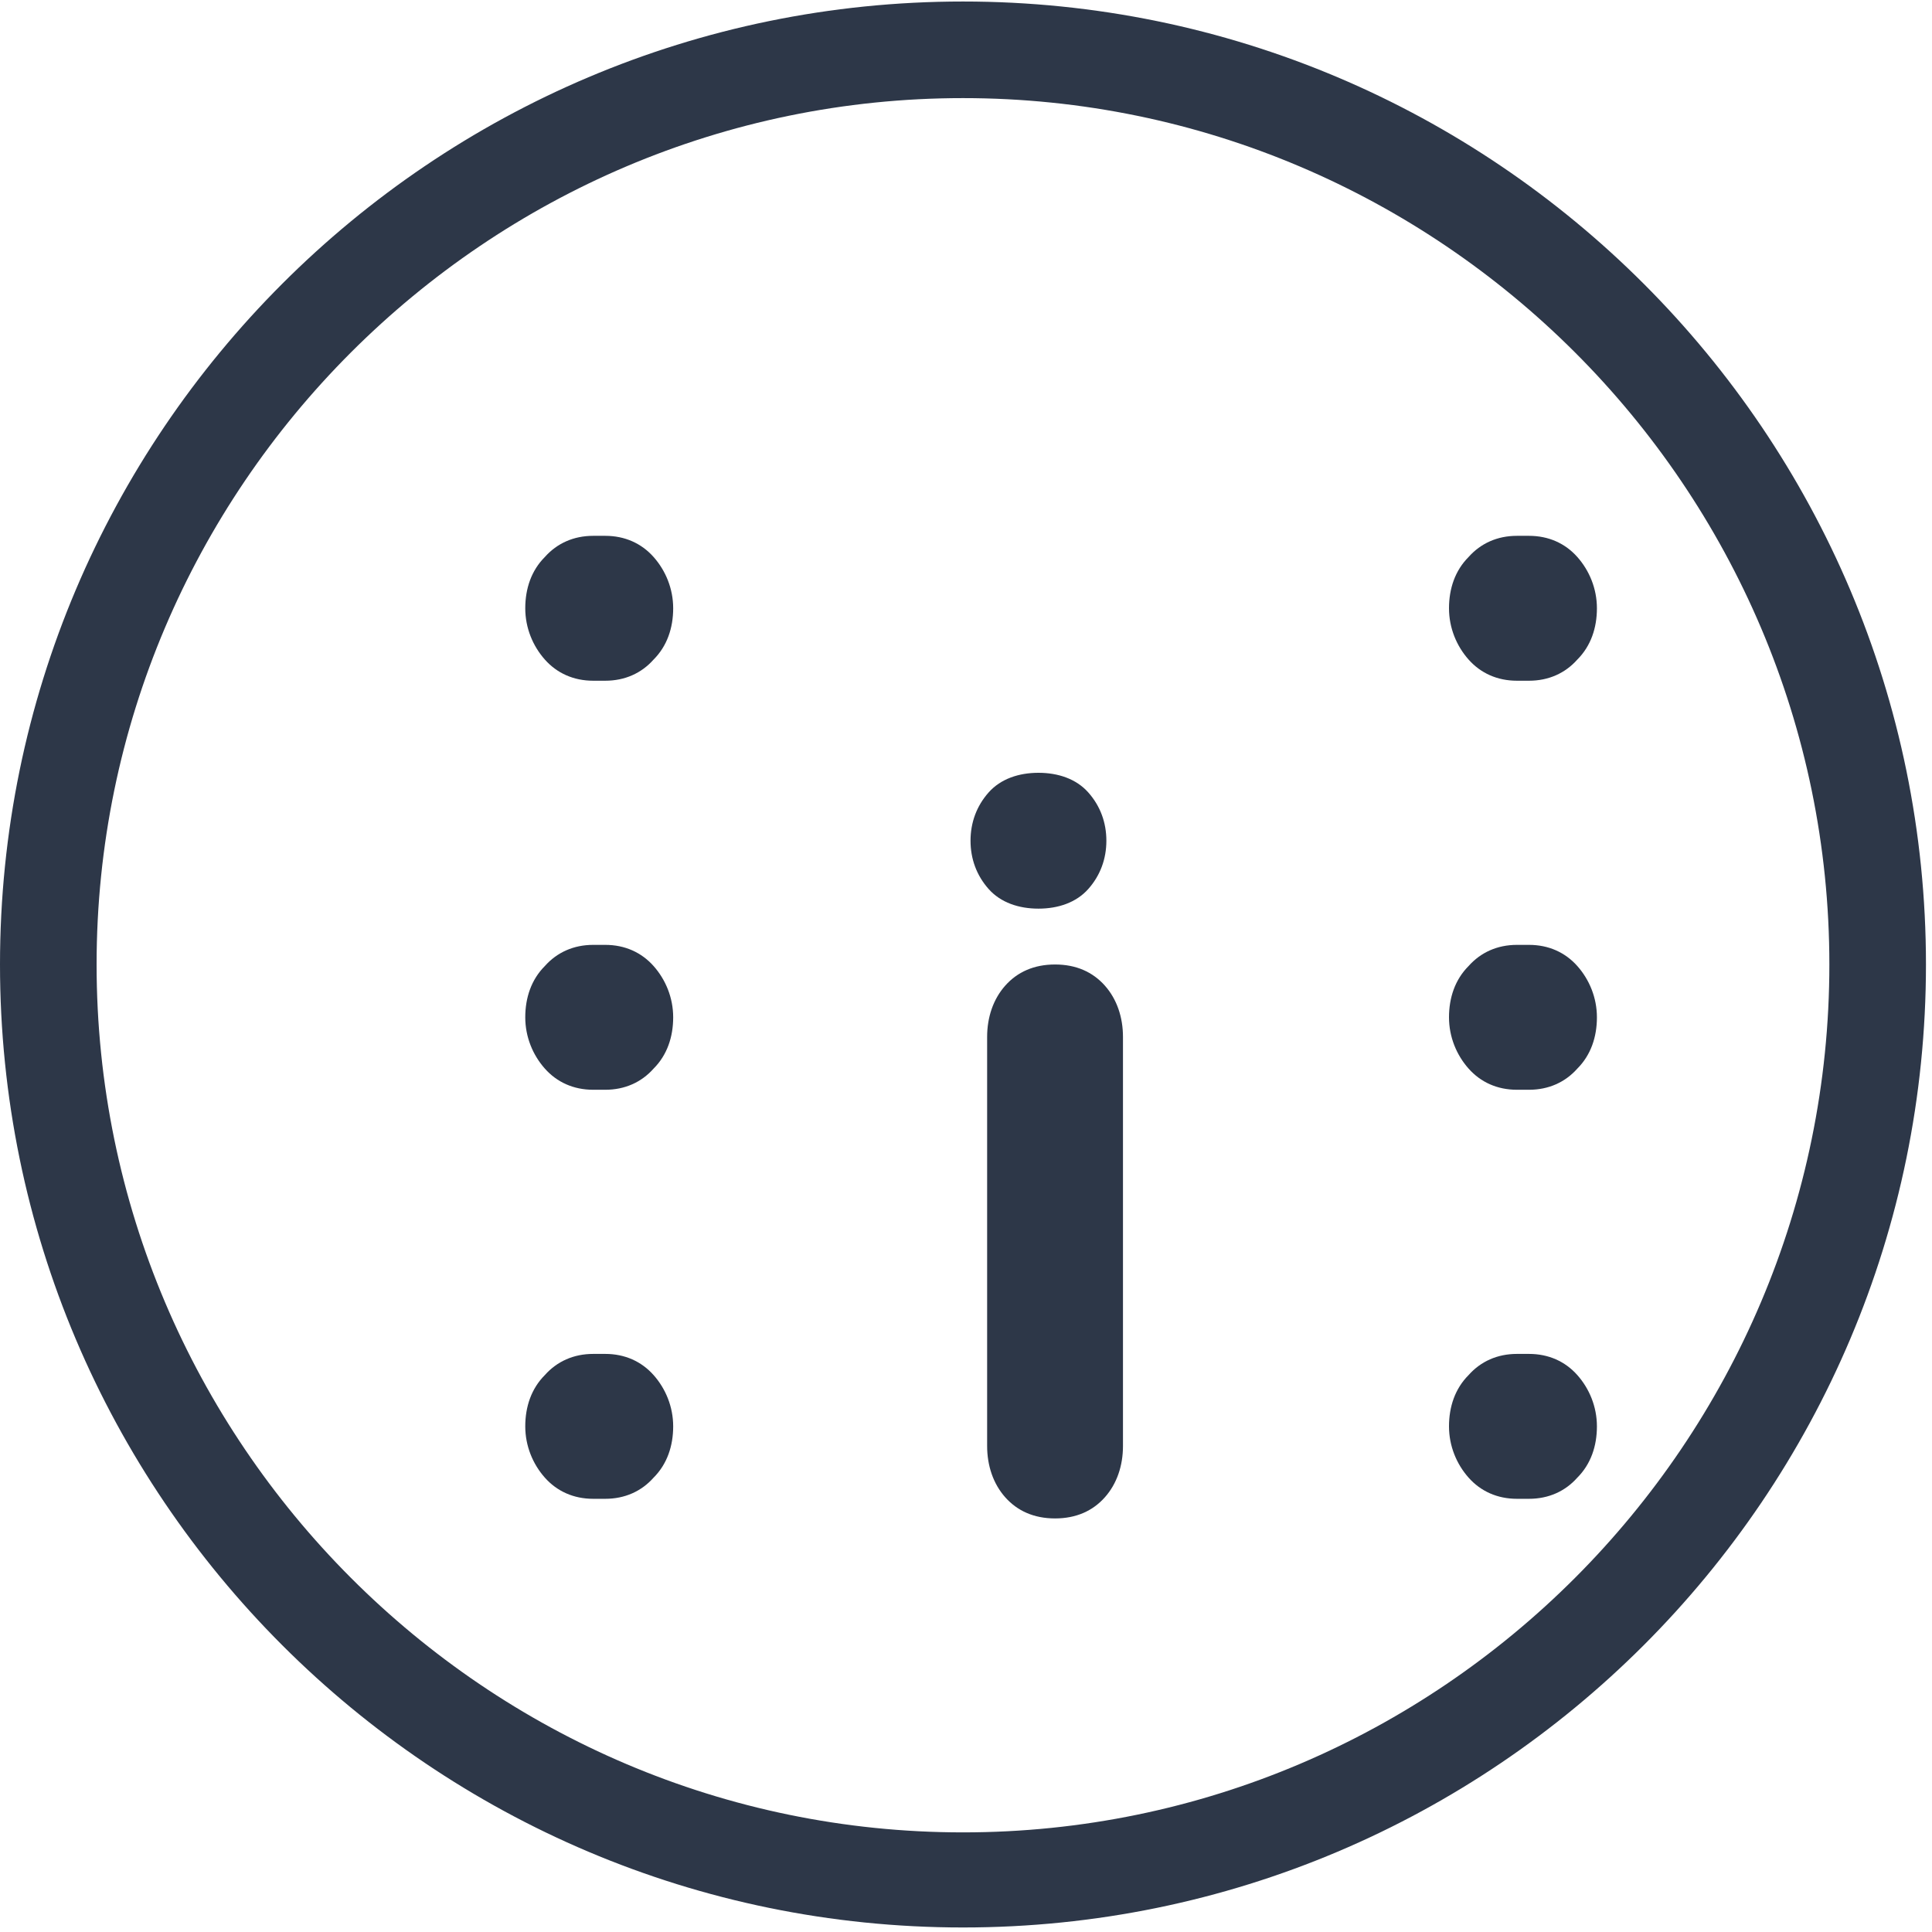 <svg xmlns="http://www.w3.org/2000/svg" viewBox="0 0 128 128"><path fill="#2D3748" d="M63.8.1C28.6.1 0 28.7 0 63.9c0 35.2 28.6 63.8 63.8 63.8 35.2 0 63.8-28.6 63.8-63.8C127.6 28.7 99 .1 63.8.1zm0 121.3c-31.6 0-57.4-25.8-57.4-57.5C6.4 32.3 32.2 6.5 63.8 6.5c31.6 0 57.4 25.8 57.4 57.4 0 31.7-25.8 57.5-57.4 57.5z"/><path fill="#2D3748" d="M73.3 55.7c0-1.2-.4-2.3-1.2-3.2-.8-.9-2-1.3-3.3-1.3-1.3 0-2.5.4-3.3 1.3-.8.9-1.2 2-1.2 3.2 0 1.2.4 2.3 1.2 3.2.8.9 2 1.3 3.3 1.3 1.3 0 2.5-.4 3.3-1.3.8-.9 1.2-2 1.2-3.2zm-3.4 44.9c-1.4 0-2.5-.5-3.3-1.4-.8-.9-1.2-2.1-1.2-3.4V68.7c0-1.3.4-2.5 1.2-3.4.8-.9 1.9-1.4 3.3-1.4 1.4 0 2.5.5 3.3 1.4.8.9 1.2 2.1 1.2 3.4v27.1c0 1.3-.4 2.5-1.2 3.4-.8.9-1.9 1.4-3.3 1.4zm-30.6-1.3c-1.3 0-2.4-.5-3.2-1.4-.8-.9-1.3-2.1-1.3-3.4 0-1.3.4-2.5 1.3-3.4.8-.9 1.9-1.4 3.2-1.4h.8c1.3 0 2.4.5 3.2 1.4.8.9 1.3 2.1 1.3 3.4 0 1.3-.4 2.5-1.3 3.4-.8.9-1.9 1.4-3.2 1.4h-.8zm0-27.1c-1.3 0-2.4-.5-3.2-1.4-.8-.9-1.3-2.1-1.3-3.4 0-1.3.4-2.5 1.3-3.4.8-.9 1.9-1.4 3.2-1.4h.8c1.3 0 2.4.5 3.2 1.4.8.9 1.3 2.1 1.3 3.4 0 1.3-.4 2.5-1.3 3.4-.8.9-1.9 1.4-3.2 1.4h-.8zm0-27.1c-1.3 0-2.4-.5-3.2-1.4-.8-.9-1.3-2.1-1.3-3.4 0-1.3.4-2.5 1.3-3.4.8-.9 1.9-1.4 3.2-1.4h.8c1.3 0 2.4.5 3.2 1.4.8.9 1.3 2.1 1.3 3.4 0 1.3-.4 2.5-1.3 3.4-.8.9-1.9 1.4-3.2 1.4h-.8zm61.2 54.2c-1.3 0-2.4-.5-3.2-1.4-.8-.9-1.3-2.1-1.3-3.4 0-1.3.4-2.5 1.3-3.4.8-.9 1.9-1.4 3.2-1.4h.8c1.3 0 2.4.5 3.2 1.4.8.9 1.3 2.1 1.3 3.4 0 1.3-.4 2.5-1.3 3.4-.8.9-1.9 1.4-3.2 1.4h-.8zm0-27.1c-1.3 0-2.4-.5-3.2-1.4-.8-.9-1.3-2.1-1.3-3.4 0-1.3.4-2.5 1.3-3.4.8-.9 1.9-1.4 3.2-1.4h.8c1.3 0 2.4.5 3.2 1.4.8.9 1.3 2.1 1.3 3.4 0 1.3-.4 2.5-1.3 3.4-.8.9-1.9 1.4-3.2 1.4h-.8zm0-27.1c-1.3 0-2.4-.5-3.2-1.4-.8-.9-1.3-2.1-1.3-3.4 0-1.3.4-2.5 1.3-3.4.8-.9 1.9-1.4 3.2-1.4h.8c1.3 0 2.4.5 3.2 1.4.8.9 1.3 2.1 1.3 3.4 0 1.3-.4 2.5-1.3 3.4-.8.9-1.9 1.4-3.2 1.4h-.8z"/></svg>
